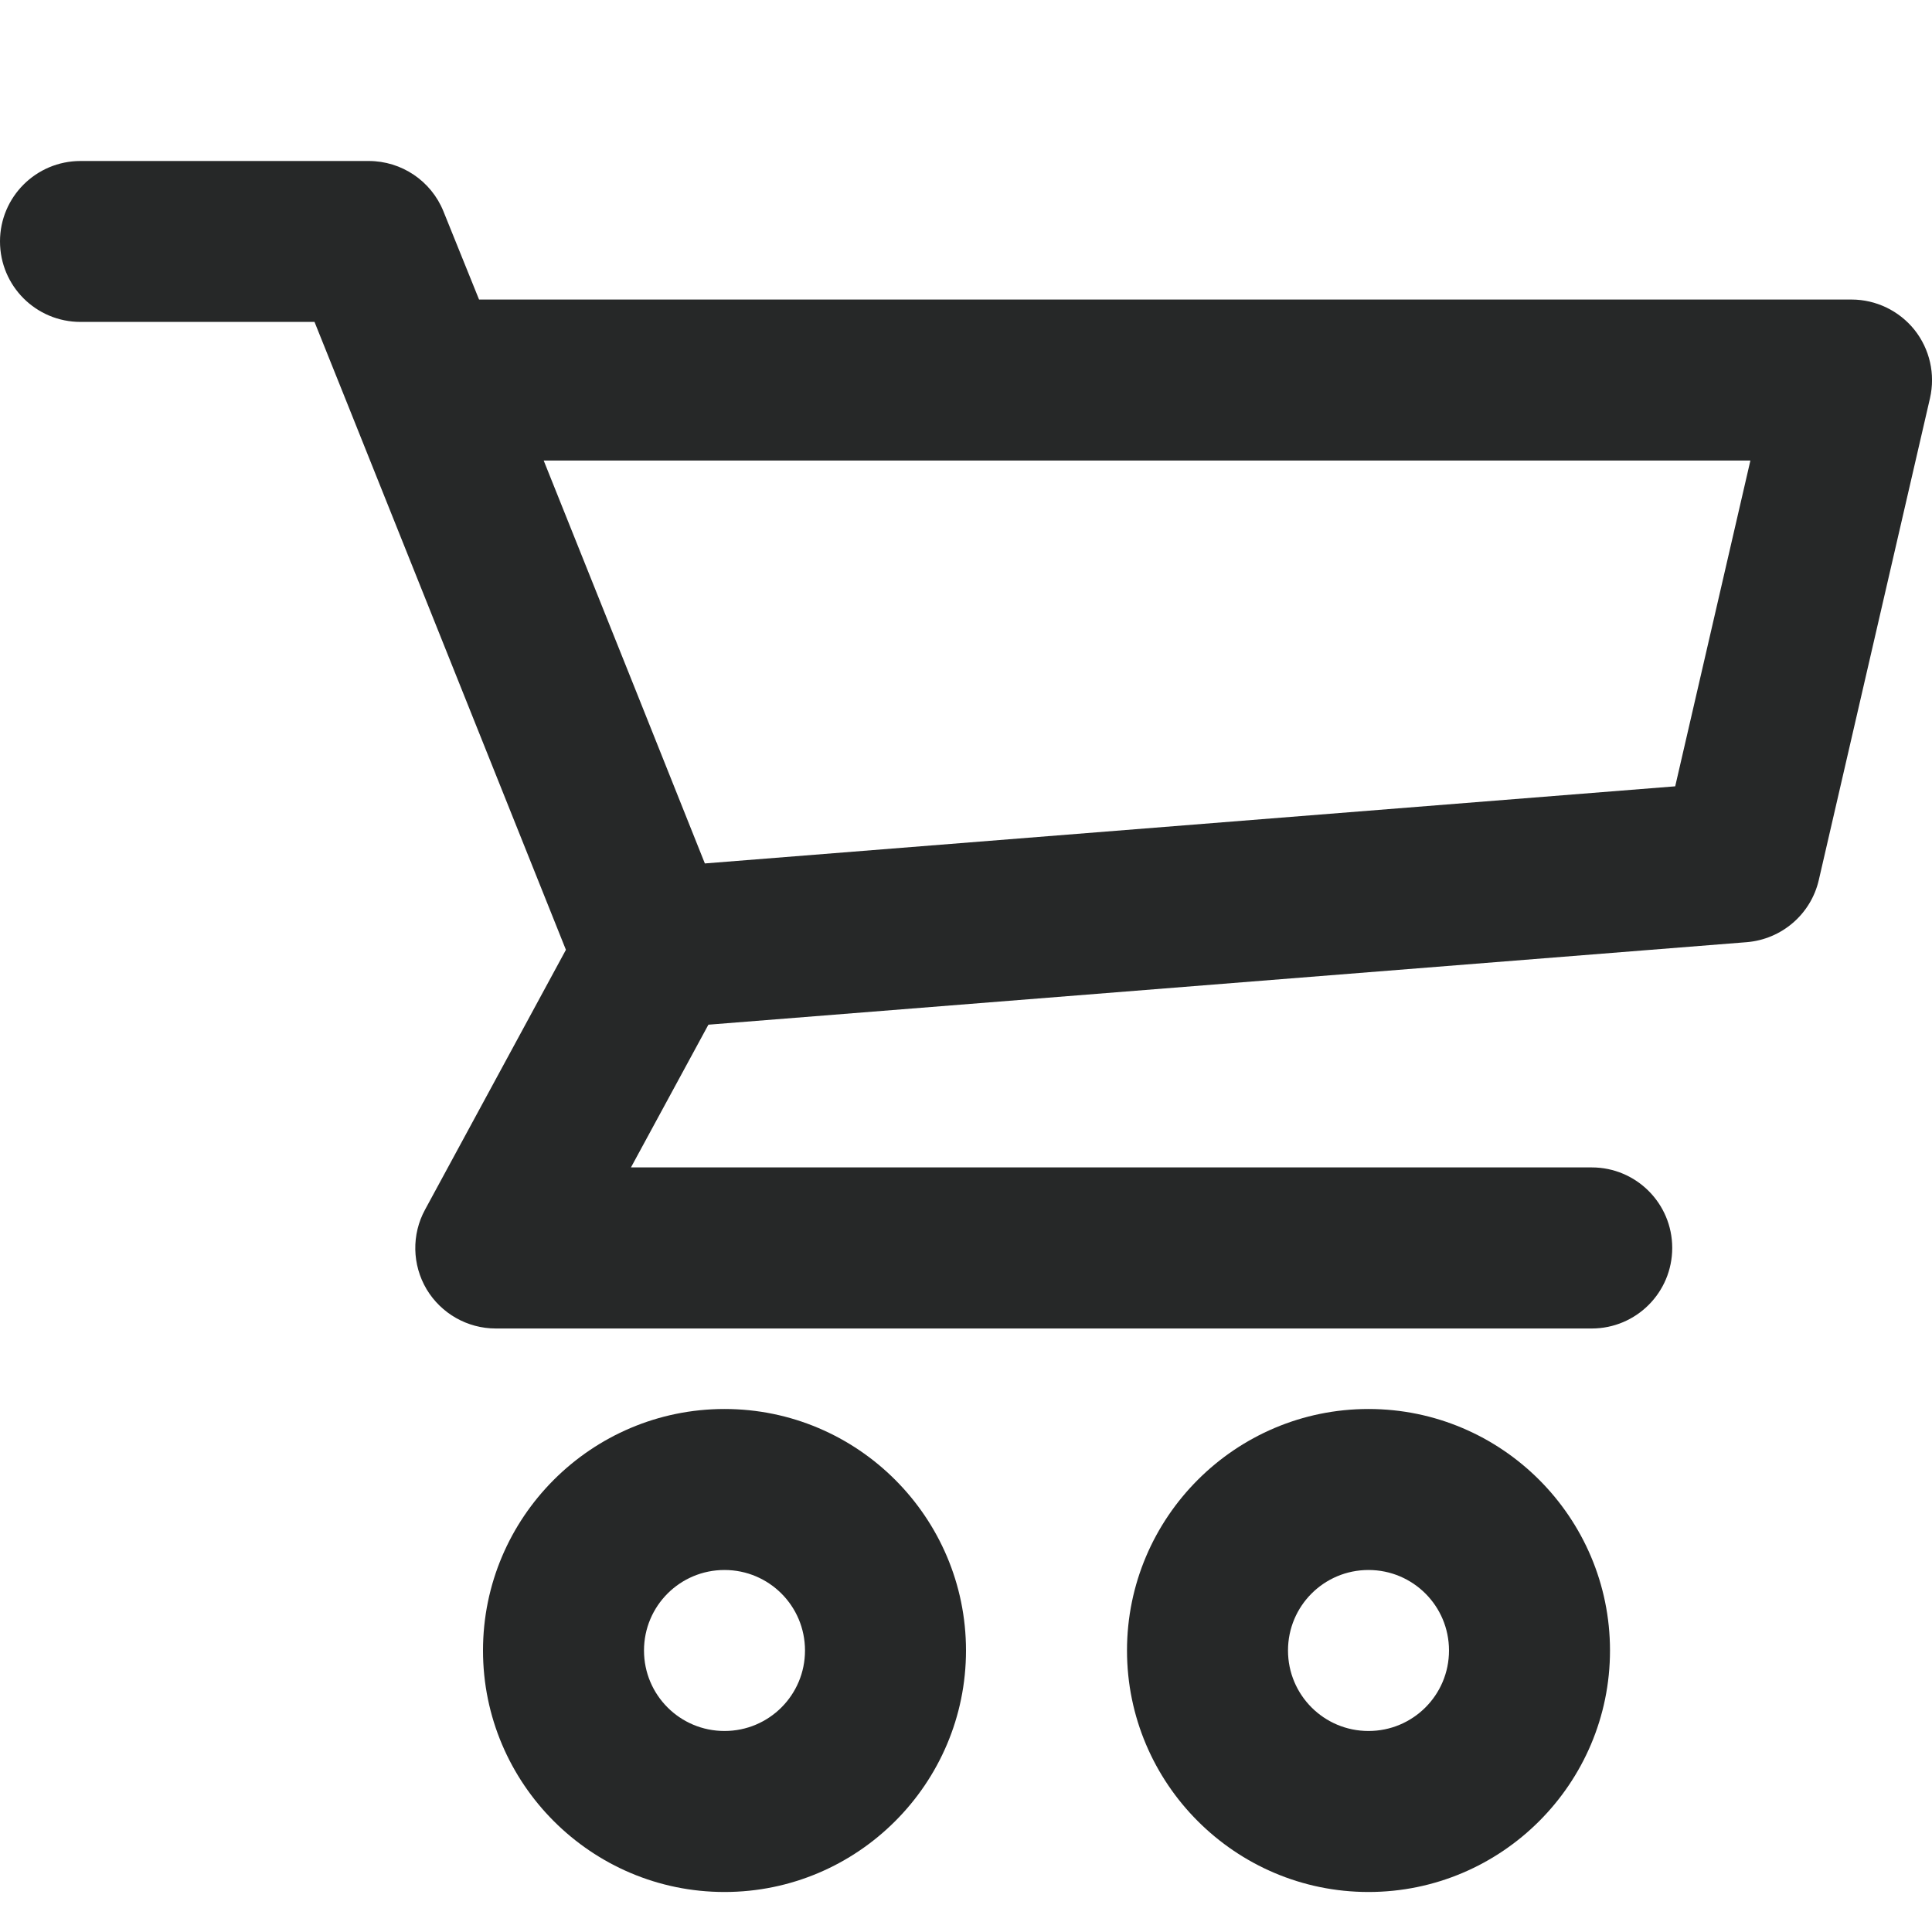 <?xml version="1.0" encoding="UTF-8"?>
<svg viewBox="0 0 24 24" version="1.1" xmlns="http://www.w3.org/2000/svg" xmlns:xlink="http://www.w3.org/1999/xlink">
    <!-- Generator: Sketch 55.2 (78181) - https://sketchapp.com -->
    <title>Icônes/Commande</title>
    <desc>Created with Sketch.</desc>
    <g id="Icônes/Commande" stroke="none" stroke-width="1" fill="none" fill-rule="evenodd">
        <path d="M20.81,9.768 L21.744,5.721 L6.754,5.721 C7.566,7.745 8.344,9.693 8.756,10.726 L20.81,9.768 Z M23.783,4.098 C23.973,4.338 24.043,4.649 23.975,4.947 L22.594,10.931 C22.496,11.357 22.133,11.668 21.699,11.704 L8.8,12.729 L7.838,14.502 L19.773,14.502 C20.326,14.502 20.773,14.95 20.773,15.502 C20.773,16.055 20.326,16.503 19.773,16.503 L6.159,16.503 C5.806,16.503 5.48,16.317 5.299,16.015 C5.119,15.711 5.112,15.335 5.28,15.027 L7.03,11.799 L4.346,5.093 C4.345,5.091 4.345,5.09 4.344,5.088 C4.197,4.72 4.049,4.354 3.907,3.999 L1,3.999 C0.448,3.999 -0,3.553 -0,2.999 C-0,2.447 0.448,2 1,2 L4.581,2 C4.989,2 5.356,2.248 5.508,2.624 C5.651,2.978 5.799,3.346 5.951,3.721 L23,3.721 C23.305,3.721 23.593,3.861 23.783,4.098 Z M9,21.503 C9.553,21.503 10,21.056 10,20.503 C10,19.95 9.553,19.503 9,19.503 C8.447,19.503 8,19.95 8,20.503 C8,21.056 8.447,21.503 9,21.503 Z M9,17.503 C10.654,17.503 12,18.849 12,20.503 C12,22.157 10.654,23.503 9,23.503 C7.346,23.503 6,22.157 6,20.503 C6,18.849 7.346,17.503 9,17.503 Z M17,21.503 C17.553,21.503 18,21.056 18,20.503 C18,19.95 17.553,19.503 17,19.503 C16.447,19.503 16,19.95 16,20.503 C16,21.056 16.447,21.503 17,21.503 Z M17,17.503 C18.654,17.503 20,18.849 20,20.503 C20,22.157 18.654,23.503 17,23.503 C15.346,23.503 14,22.157 14,20.503 C14,18.849 15.346,17.503 17,17.503 Z" id="Shape" fill="#262828"></path>
    </g>
</svg>